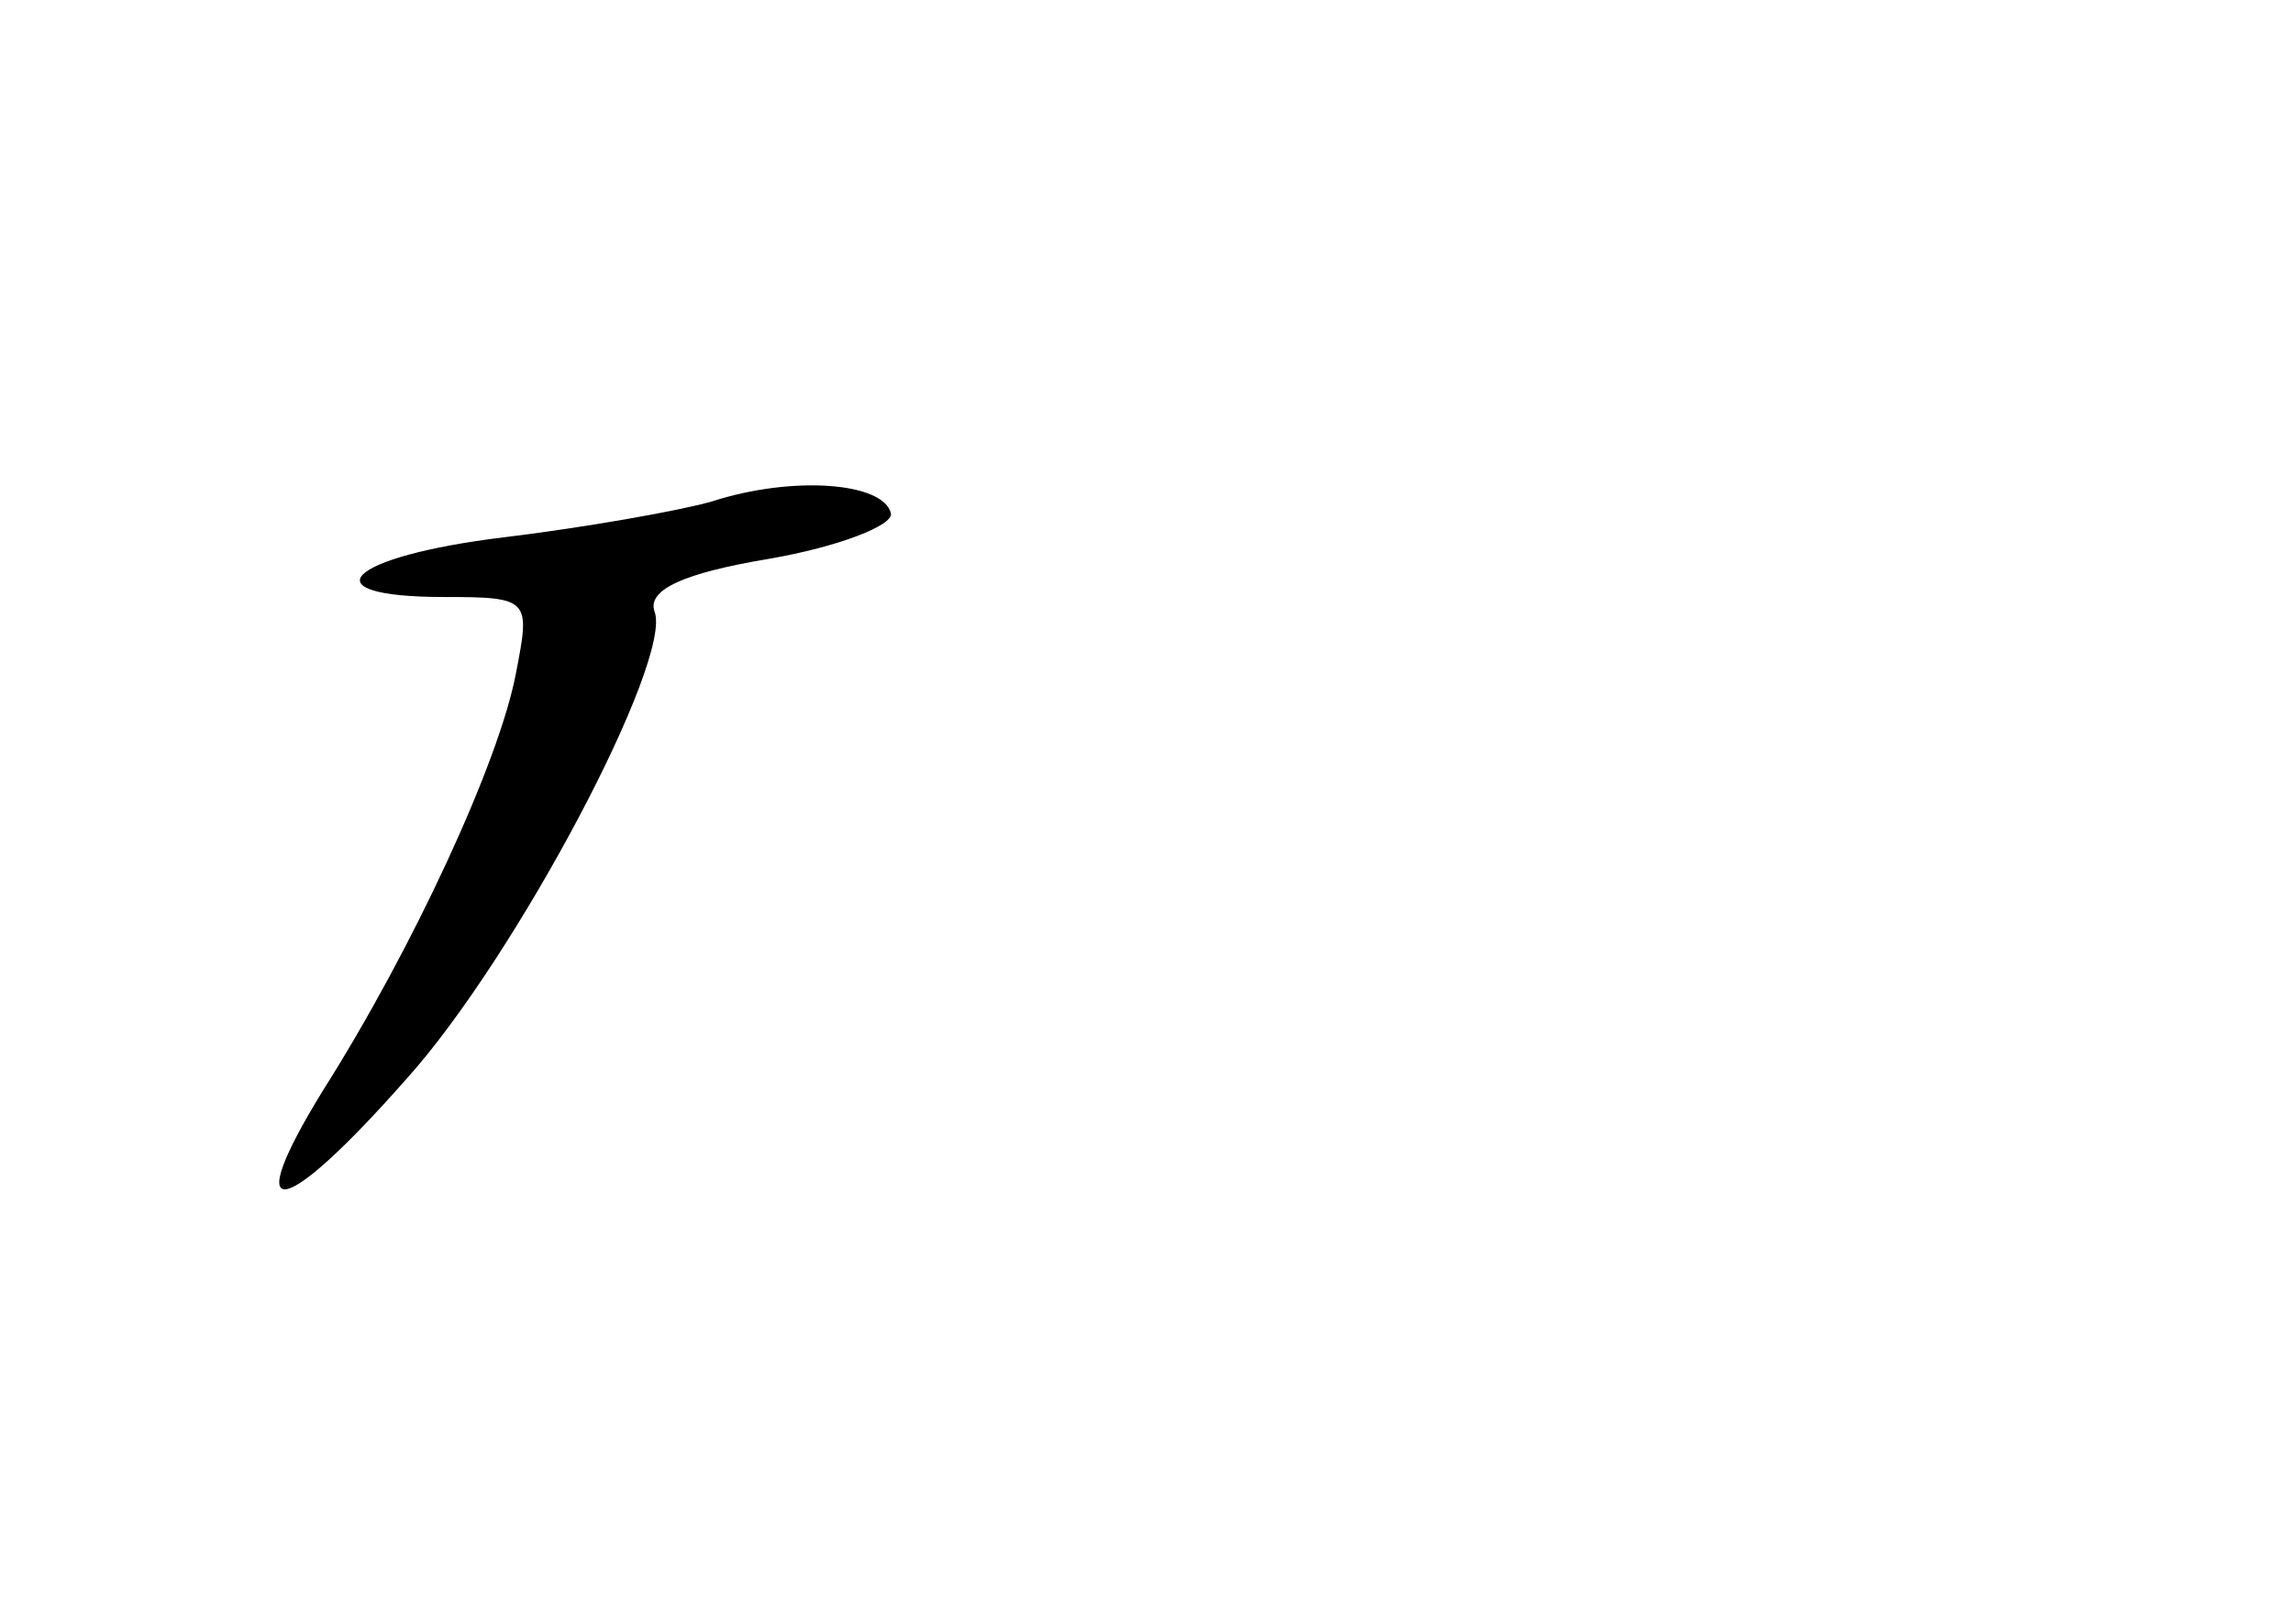 <?xml version="1.0" standalone="no"?>
<!DOCTYPE svg PUBLIC "-//W3C//DTD SVG 20010904//EN"
 "http://www.w3.org/TR/2001/REC-SVG-20010904/DTD/svg10.dtd">
<svg version="1.0" xmlns="http://www.w3.org/2000/svg"
 width="96pt" height="68pt" viewBox="0 0 96 68"
 preserveAspectRatio="xMidYMid meet">
<g transform="translate(0,68) scale(0.1,-0.1)"
fill="#000000" stroke="none">
<path d="M298 470 c-14 -4 -54 -11 -87 -15 -66 -8 -83 -25 -25 -25 36 0 36 -1
30 -32 -7 -37 -43 -115 -81 -175 -35 -57 -17 -54 35 5 46 51 112 176 104 196
-3 9 12 16 48 22 29 5 52 14 51 19 -3 13 -41 16 -75 5z"/>
</g>
</svg>
